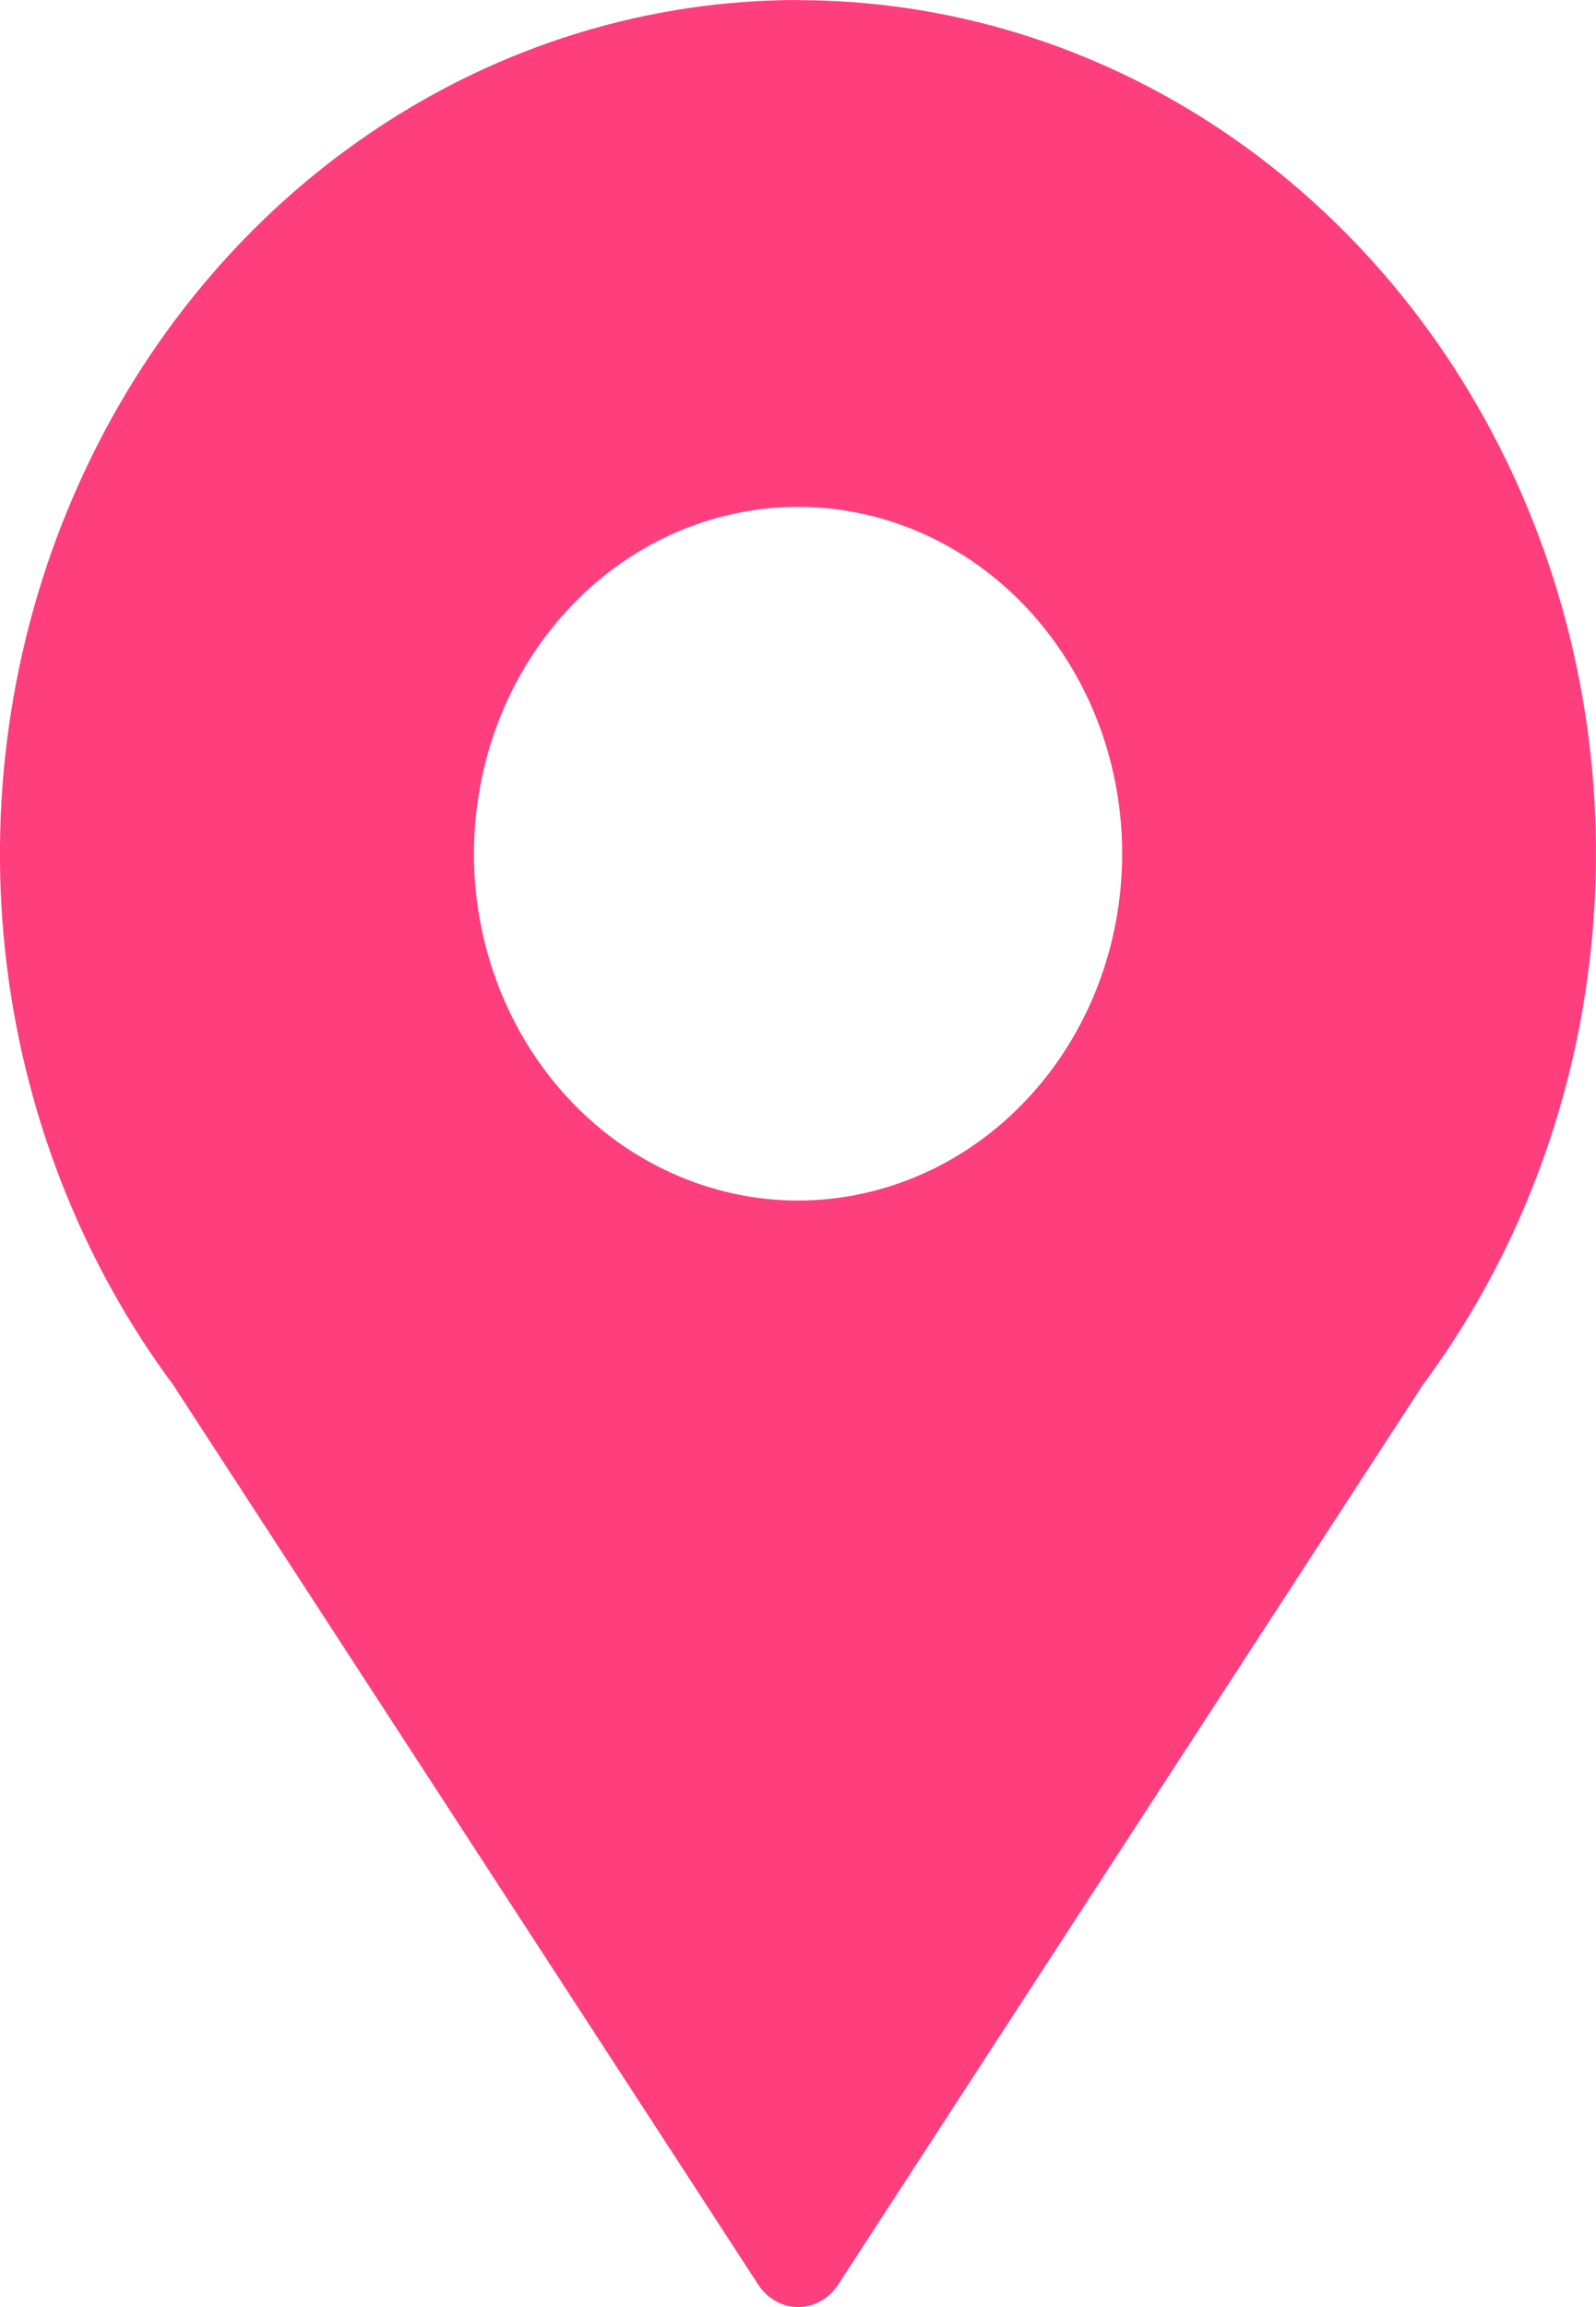 <svg width="9" height="13" viewBox="0 0 9 13" fill="none" xmlns="http://www.w3.org/2000/svg">
<path d="M4.501 3.90087e-07C3.654 -0 2.824 0.255 2.106 0.737C1.389 1.218 0.813 1.907 0.446 2.723C0.078 3.539 -0.067 4.45 0.028 5.35C0.123 6.25 0.454 7.103 0.982 7.811L0.995 7.832L4.276 12.874C4.301 12.913 4.335 12.944 4.374 12.966C4.413 12.989 4.457 13 4.501 13C4.545 13 4.589 12.989 4.628 12.966C4.667 12.944 4.701 12.913 4.726 12.874L8.004 7.833C8.009 7.826 8.013 7.819 8.017 7.812C8.545 7.104 8.876 6.251 8.971 5.351C9.067 4.451 8.922 3.541 8.555 2.725C8.188 1.909 7.612 1.22 6.895 0.738C6.178 0.256 5.348 0.001 4.501 0.001V3.90087e-07ZM4.501 6.765C4.14 6.765 3.786 6.65 3.485 6.436C3.185 6.221 2.95 5.916 2.812 5.559C2.673 5.202 2.637 4.809 2.708 4.43C2.778 4.051 2.952 3.702 3.208 3.429C3.463 3.155 3.789 2.969 4.143 2.894C4.498 2.818 4.866 2.857 5.2 3.005C5.534 3.153 5.819 3.403 6.02 3.725C6.221 4.046 6.328 4.424 6.328 4.81C6.328 5.329 6.136 5.826 5.793 6.192C5.45 6.559 4.986 6.764 4.501 6.765Z" fill="#FF3E7D"/>
</svg>
